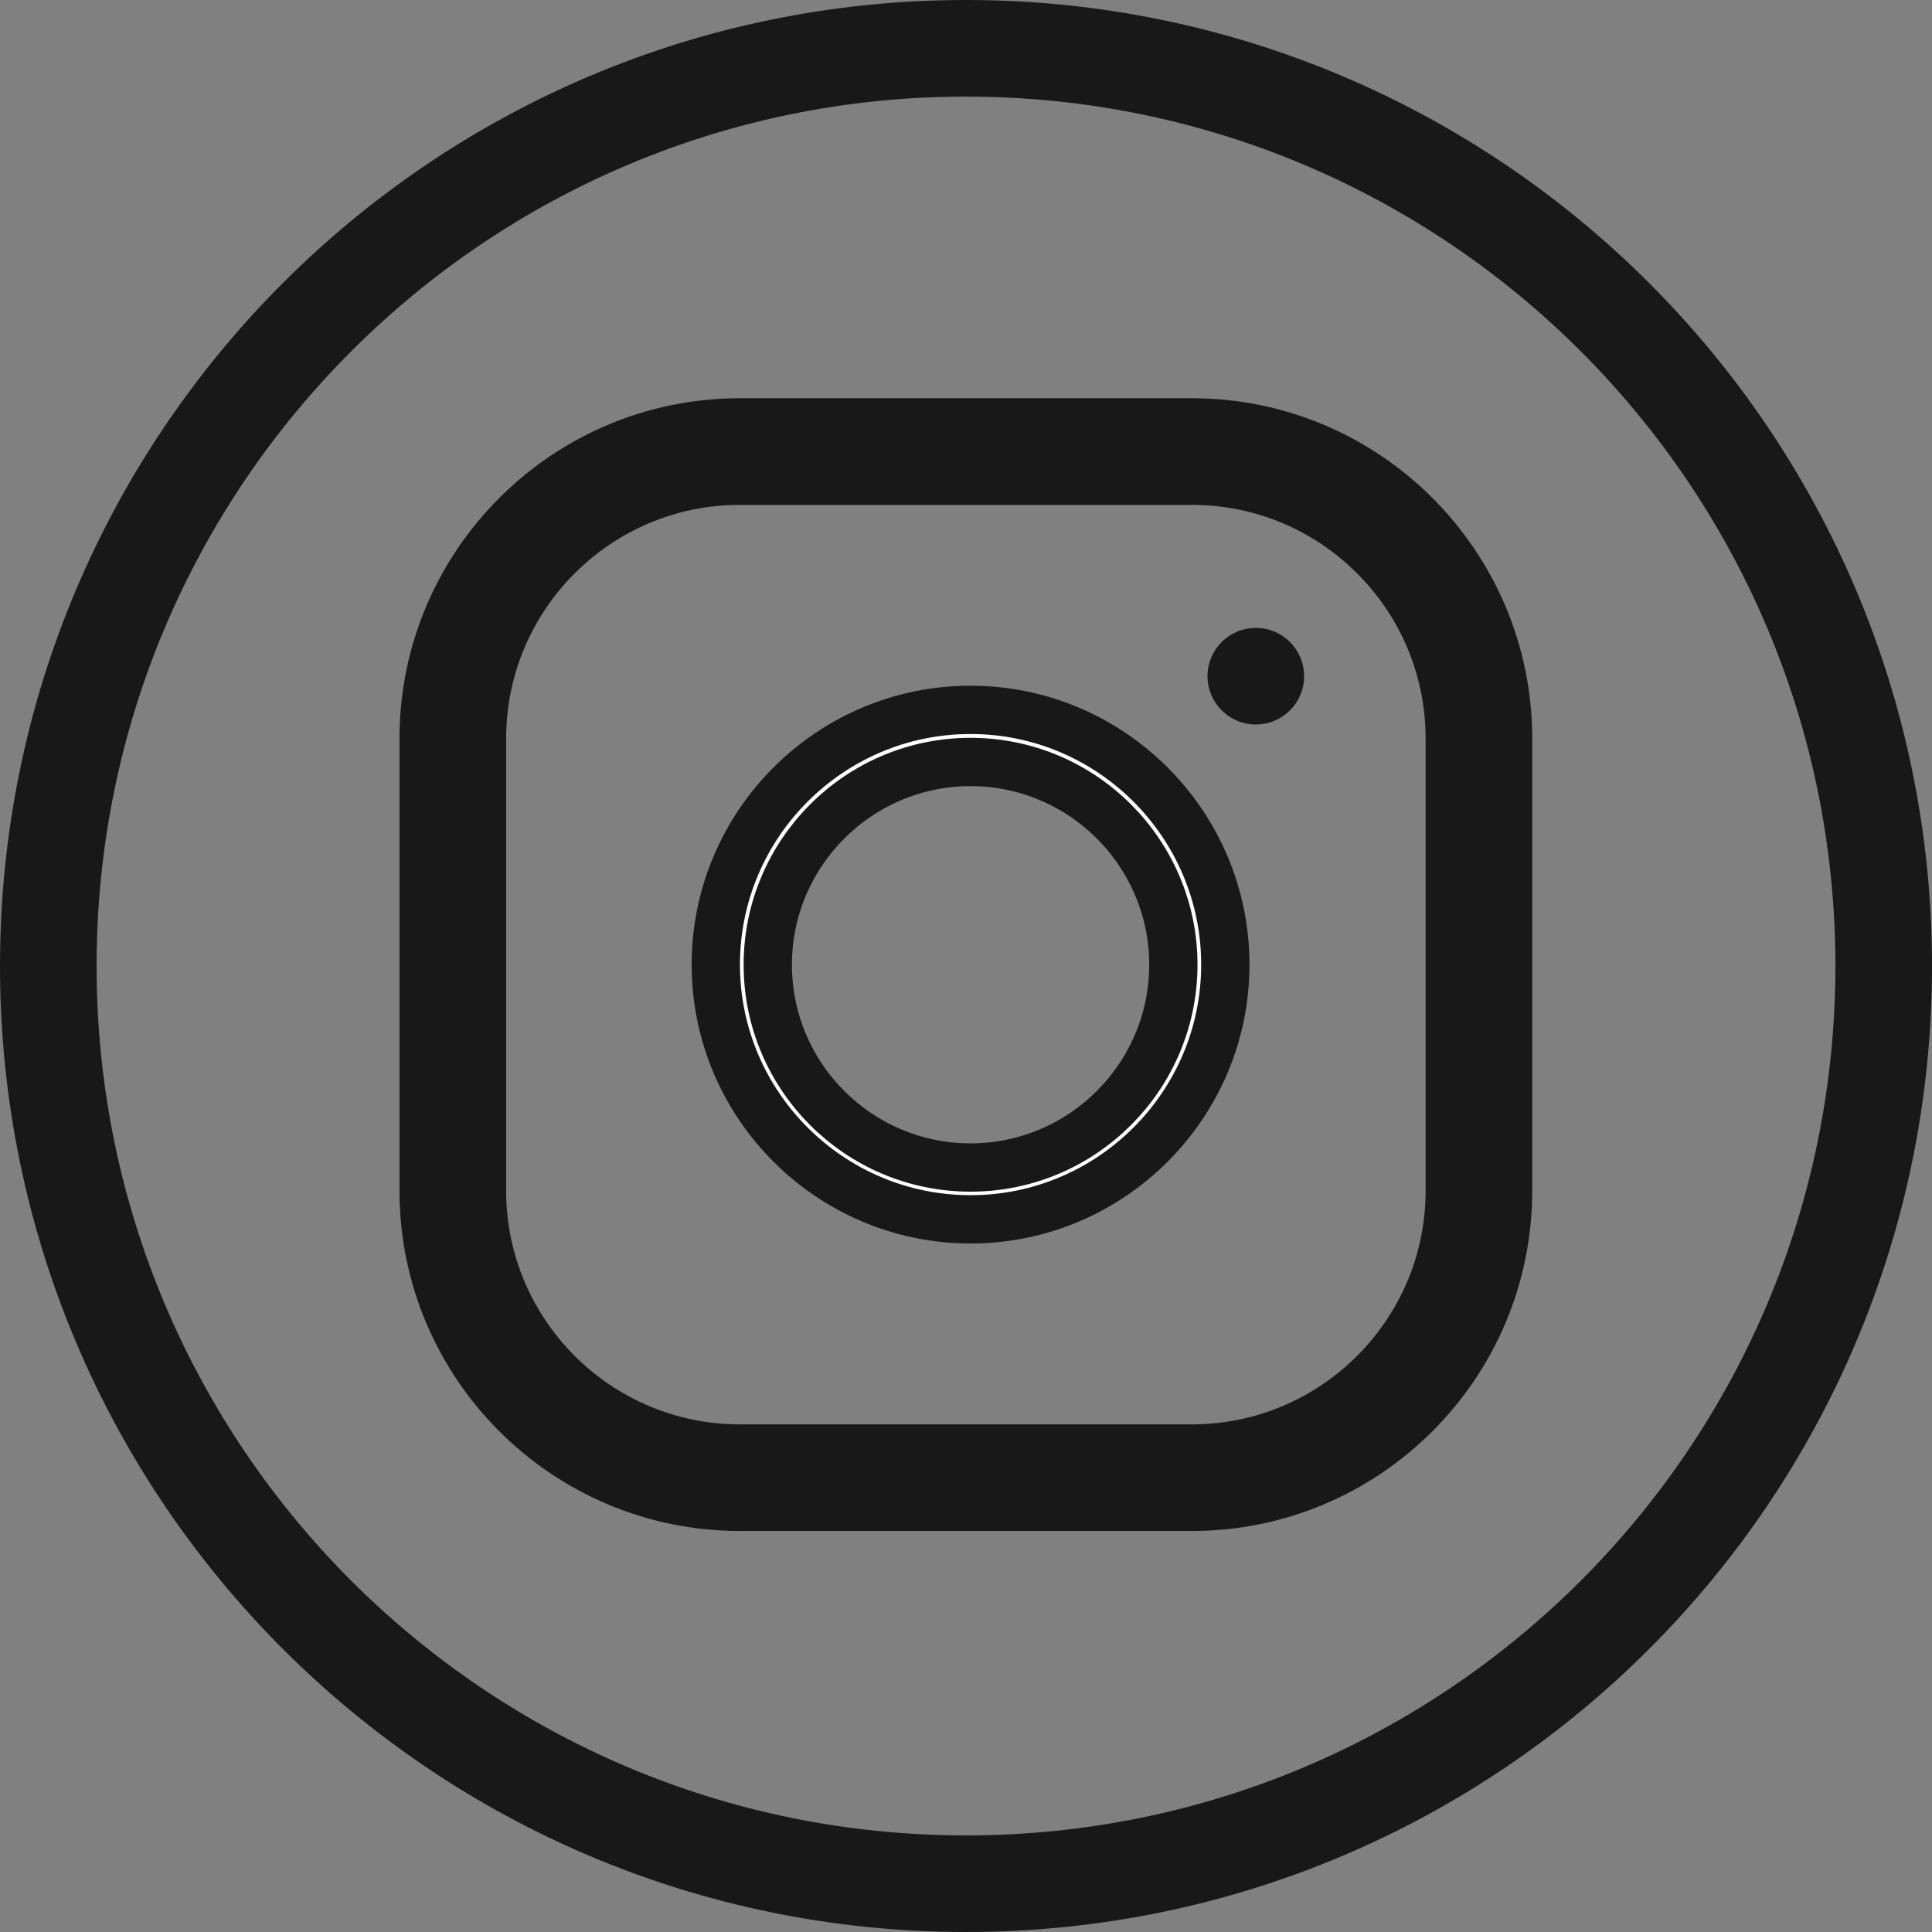 <svg width="40" height="40" viewBox="0 0 40 40" fill="none" xmlns="http://www.w3.org/2000/svg">
<rect x="0" y="0" width="40" height="40" fill="#808080" stroke="none"/>
<path d="M27 14C27 13.447 26.552 13 26 13C25.447 13 25 13.448 25 14C25 14.552 25.448 15 26 15C26.552 15 27 14.553 27 14Z" fill="#181818"/>
<path d="M39 20C39 30.493 30.493 39 20 39C9.507 39 1 30.493 1 20C1 9.507 9.507 1 20 1C30.493 1 39 9.507 39 20Z" stroke="#181818" stroke-width="2"/>
<path d="M14.82 19.971C14.82 17.065 17.186 14.697 20.094 14.697C23.001 14.697 25.369 17.065 25.369 19.971C25.369 22.877 23.001 25.245 20.094 25.245C17.188 25.245 14.82 22.877 14.82 19.971ZM15.896 19.974C15.896 22.288 17.777 24.172 20.094 24.172C22.409 24.172 24.293 22.288 24.293 19.974C24.293 17.659 22.409 15.776 20.094 15.776C17.78 15.776 15.896 17.659 15.896 19.974Z" fill="white" stroke="#181818"/>
<path d="M24.679 31.197H15.316C11.707 31.197 8.771 28.262 8.771 24.653V15.29C8.771 11.681 11.707 8.745 15.316 8.745H24.679C28.288 8.745 31.223 11.681 31.223 15.29V24.653C31.223 28.262 28.288 31.197 24.679 31.197ZM15.316 9.953C12.373 9.953 9.979 12.347 9.979 15.29V24.653C9.979 27.596 12.373 29.99 15.316 29.99H24.679C27.622 29.99 30.016 27.596 30.016 24.653V15.29C30.016 12.344 27.621 9.953 24.679 9.953H15.316Z" fill="#181818" stroke="#181818"/>
</svg>
